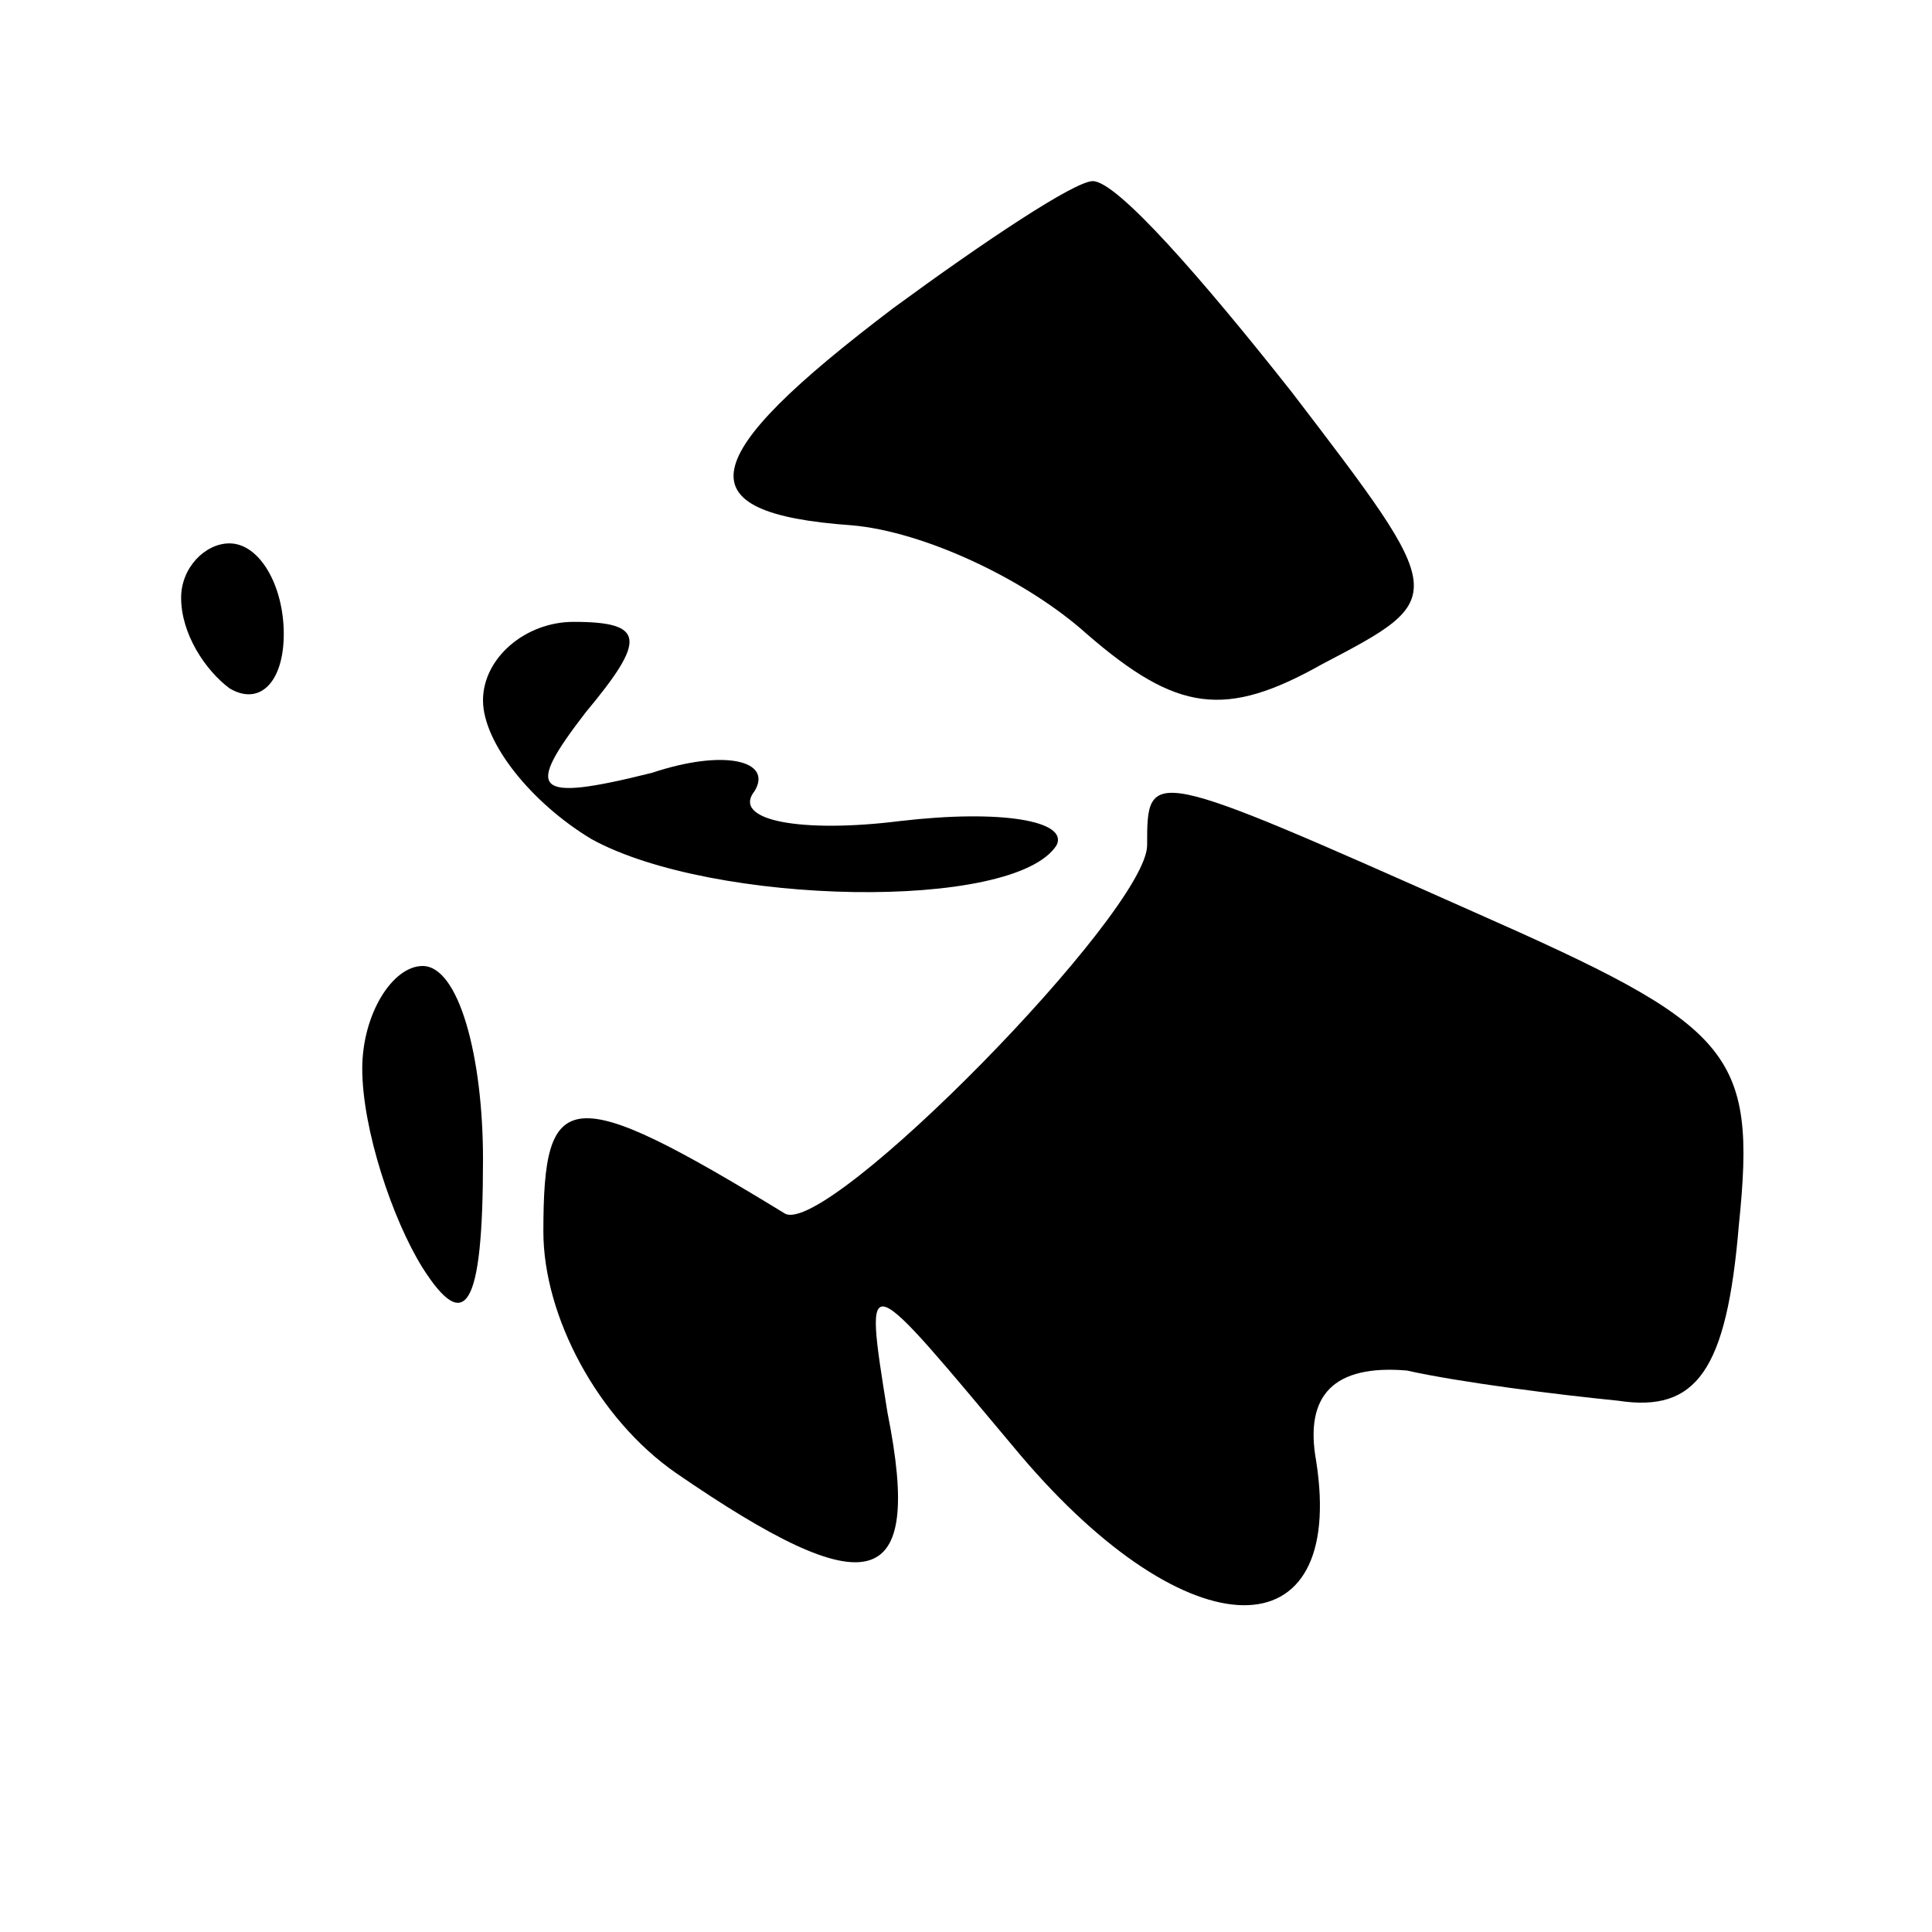 <?xml version="1.0" standalone="no"?>
<!DOCTYPE svg PUBLIC "-//W3C//DTD SVG 20010904//EN"
 "http://www.w3.org/TR/2001/REC-SVG-20010904/DTD/svg10.dtd">
<svg version="1.0" xmlns="http://www.w3.org/2000/svg"
 width="32pt" height="32pt" viewBox="0 0 32 32"
 preserveAspectRatio="xMidYMid meet">
<g transform="translate(0,32) scale(0.1,-0.1)"
fill="#000000" stroke="none">
<path fill="#000000" stroke="none" d="M148 269 c-33 -25 -35 -34 -7 -36 12
-1 29 -9 39 -18 15 -13 23 -14 39 -5 21 11 21 11 -5 45 -15 19 -29 35 -33 35
-3 0 -18 -10 -33 -21z"/>
<path fill="#000000" stroke="none" d="M30 221 c0 -6 4 -12 8 -15 5 -3 9 1 9
9 0 8 -4 15 -9 15 -4 0 -8 -4 -8 -9z"/>
<path fill="#000000" stroke="none" d="M80 204 c0 -7 8 -17 18 -23 20 -11 70
-12 77 -1 2 4 -9 6 -26 4 -16 -2 -28 0 -24 5 3 5 -5 7 -17 3 -20 -5 -21 -3
-11 10 10 12 10 15 -2 15 -8 0 -15 -6 -15 -13z"/>
<path fill="#000000" stroke="none" d="M190 180 c0 -11 -53 -65 -60 -61 -36
22 -40 21 -40 -3 0 -14 9 -31 22 -40 32 -22 41 -20 35 10 -4 25 -4 24 22 -7
28 -33 54 -33 49 -1 -2 11 3 16 15 15 9 -2 25 -4 35 -5 13 -2 18 5 20 29 3 29
-1 33 -44 52 -54 24 -54 24 -54 11z"/>
<path fill="#000000" stroke="none" d="M60 143 c0 -10 5 -25 10 -33 7 -11 10
-7 10 18 0 17 -4 32 -10 32 -5 0 -10 -8 -10 -17z"/>
</g>
</svg>

